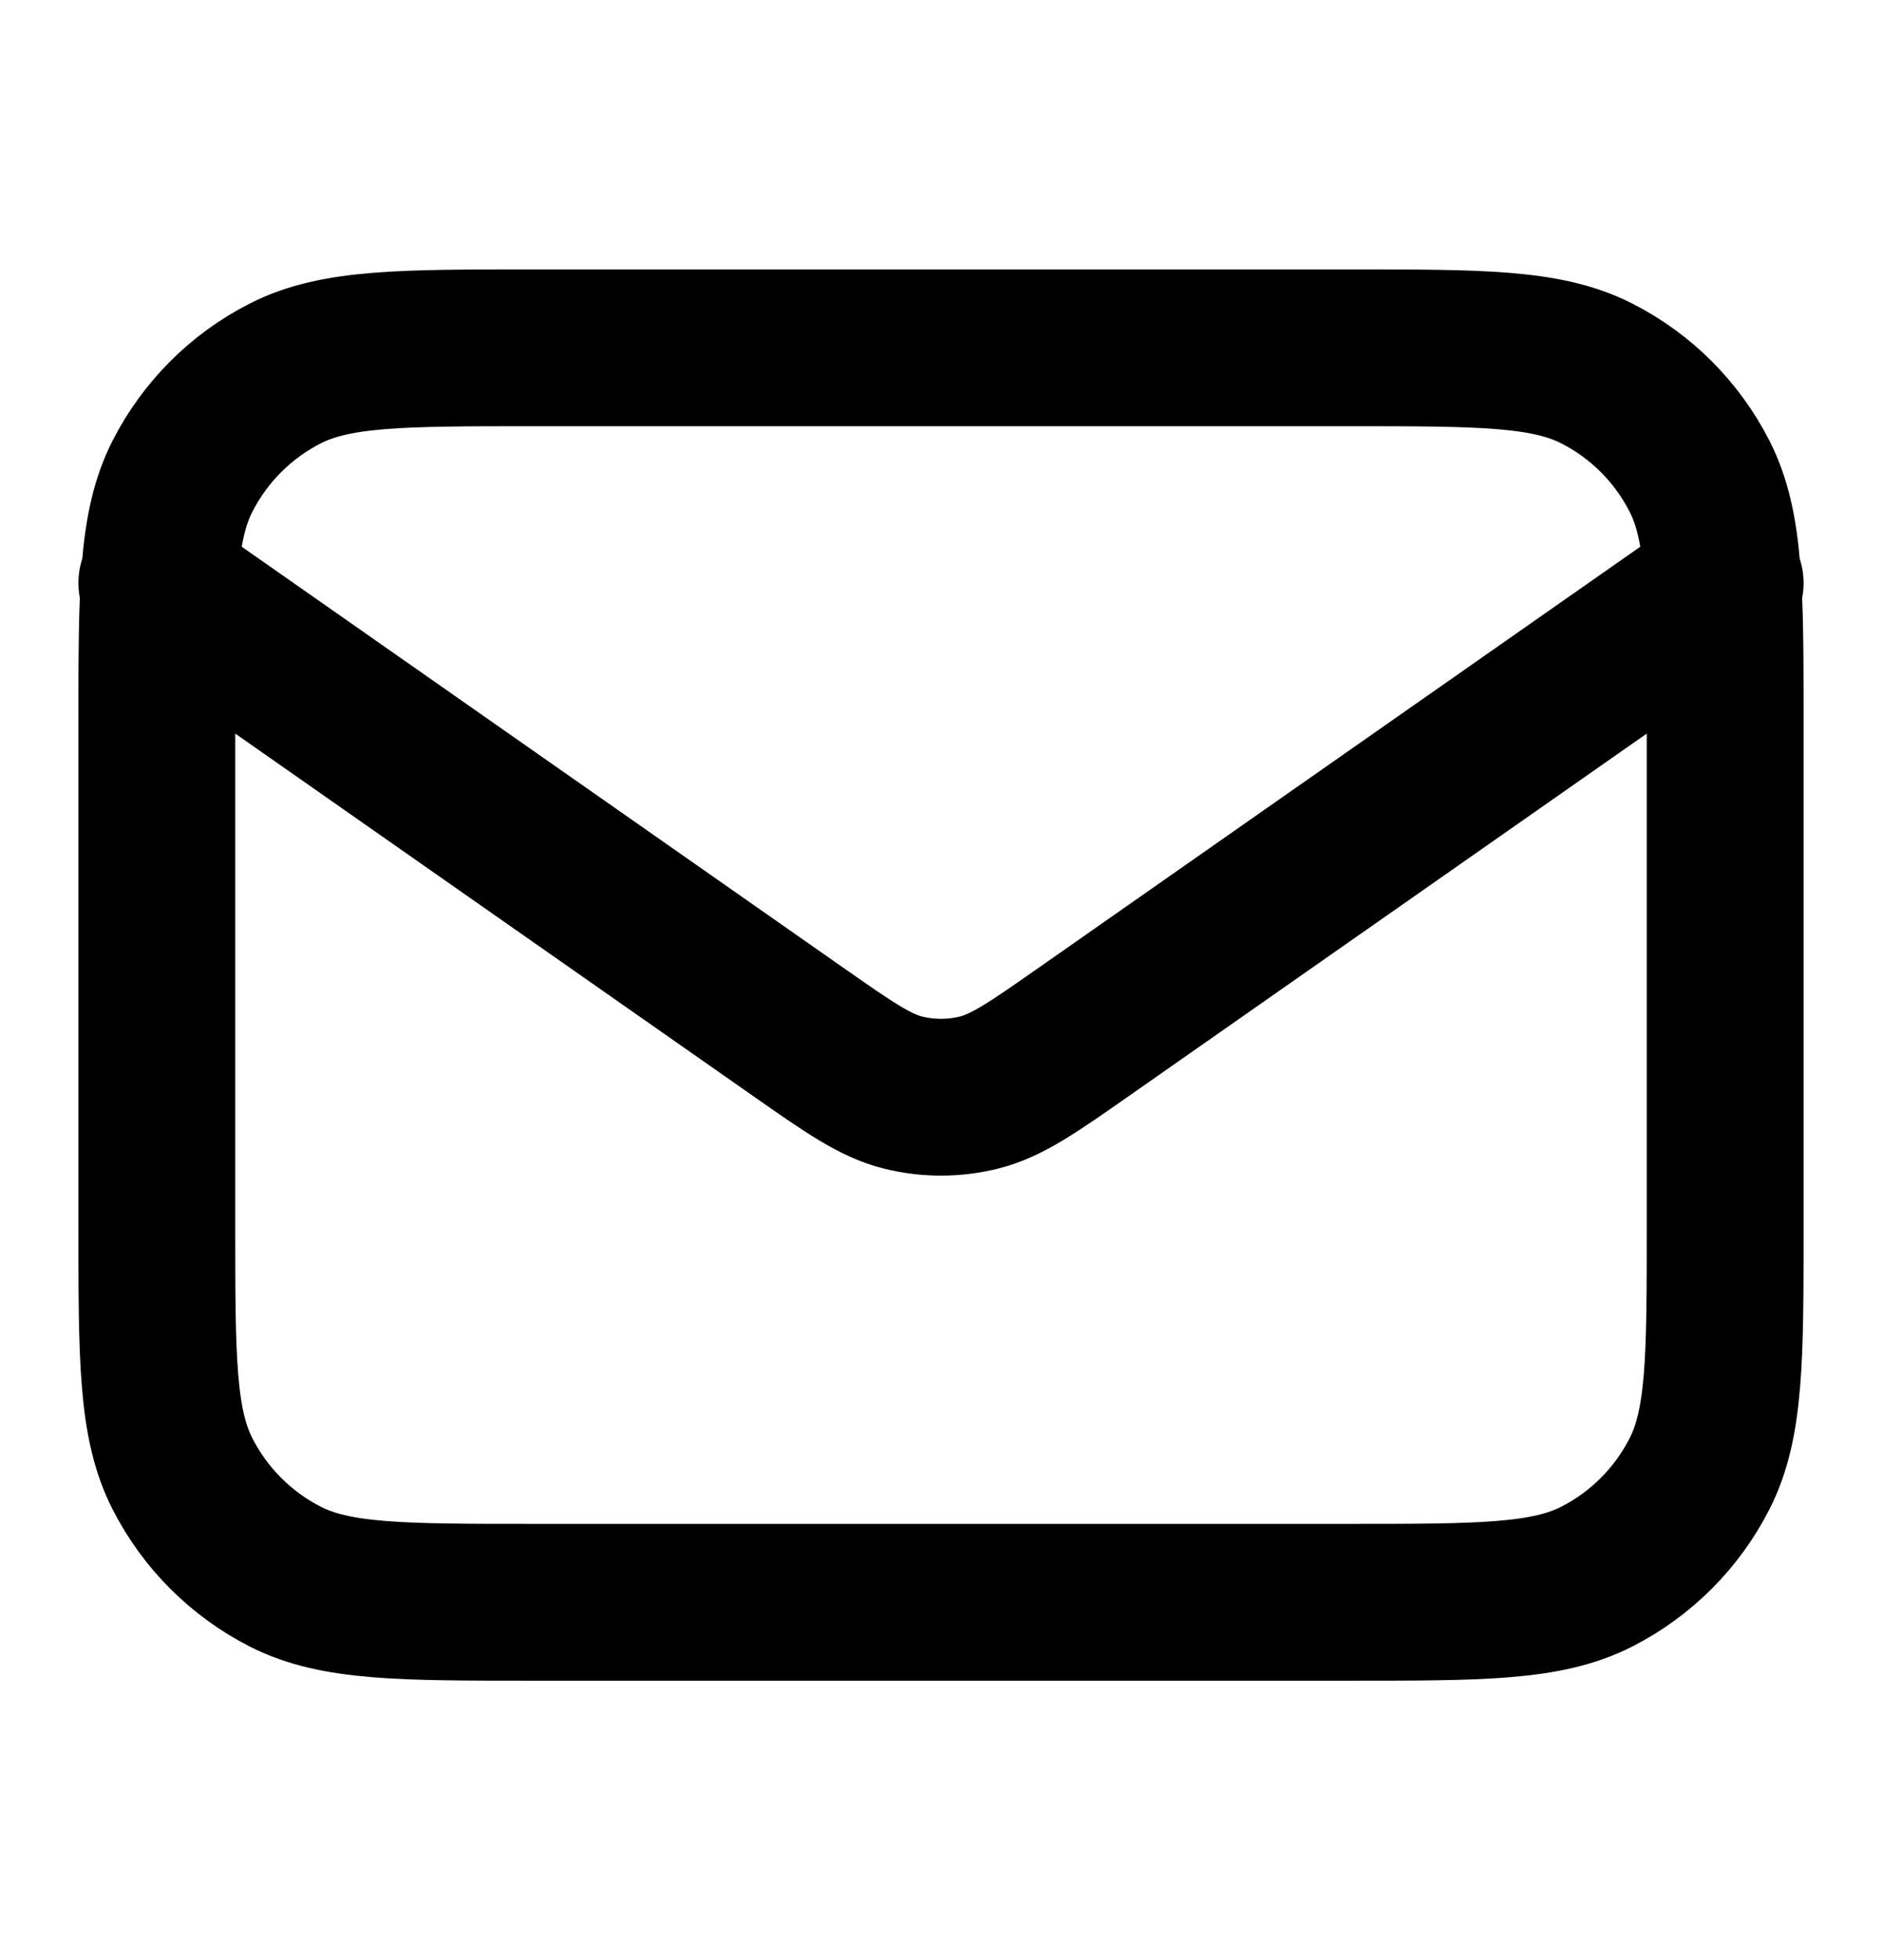 <svg width="24" height="25" viewBox="0 0 24 25" fill="none" xmlns="http://www.w3.org/2000/svg">
<path d="M2 7.436L10.165 13.151C10.826 13.614 11.157 13.845 11.516 13.935C11.834 14.014 12.166 14.014 12.484 13.935C12.843 13.845 13.174 13.614 13.835 13.151L22 7.436M6.8 20.436H17.2C18.88 20.436 19.72 20.436 20.362 20.109C20.927 19.821 21.385 19.362 21.673 18.797C22 18.156 22 17.316 22 15.636V9.236C22 7.555 22 6.715 21.673 6.074C21.385 5.509 20.927 5.05 20.362 4.763C19.72 4.436 18.88 4.436 17.2 4.436H6.8C5.12 4.436 4.28 4.436 3.638 4.763C3.074 5.05 2.615 5.509 2.327 6.074C2 6.715 2 7.555 2 9.236V15.636C2 17.316 2 18.156 2.327 18.797C2.615 19.362 3.074 19.821 3.638 20.109C4.28 20.436 5.12 20.436 6.8 20.436Z" stroke="black" stroke-width="2" stroke-linecap="round" stroke-linejoin="round"/>
</svg>
